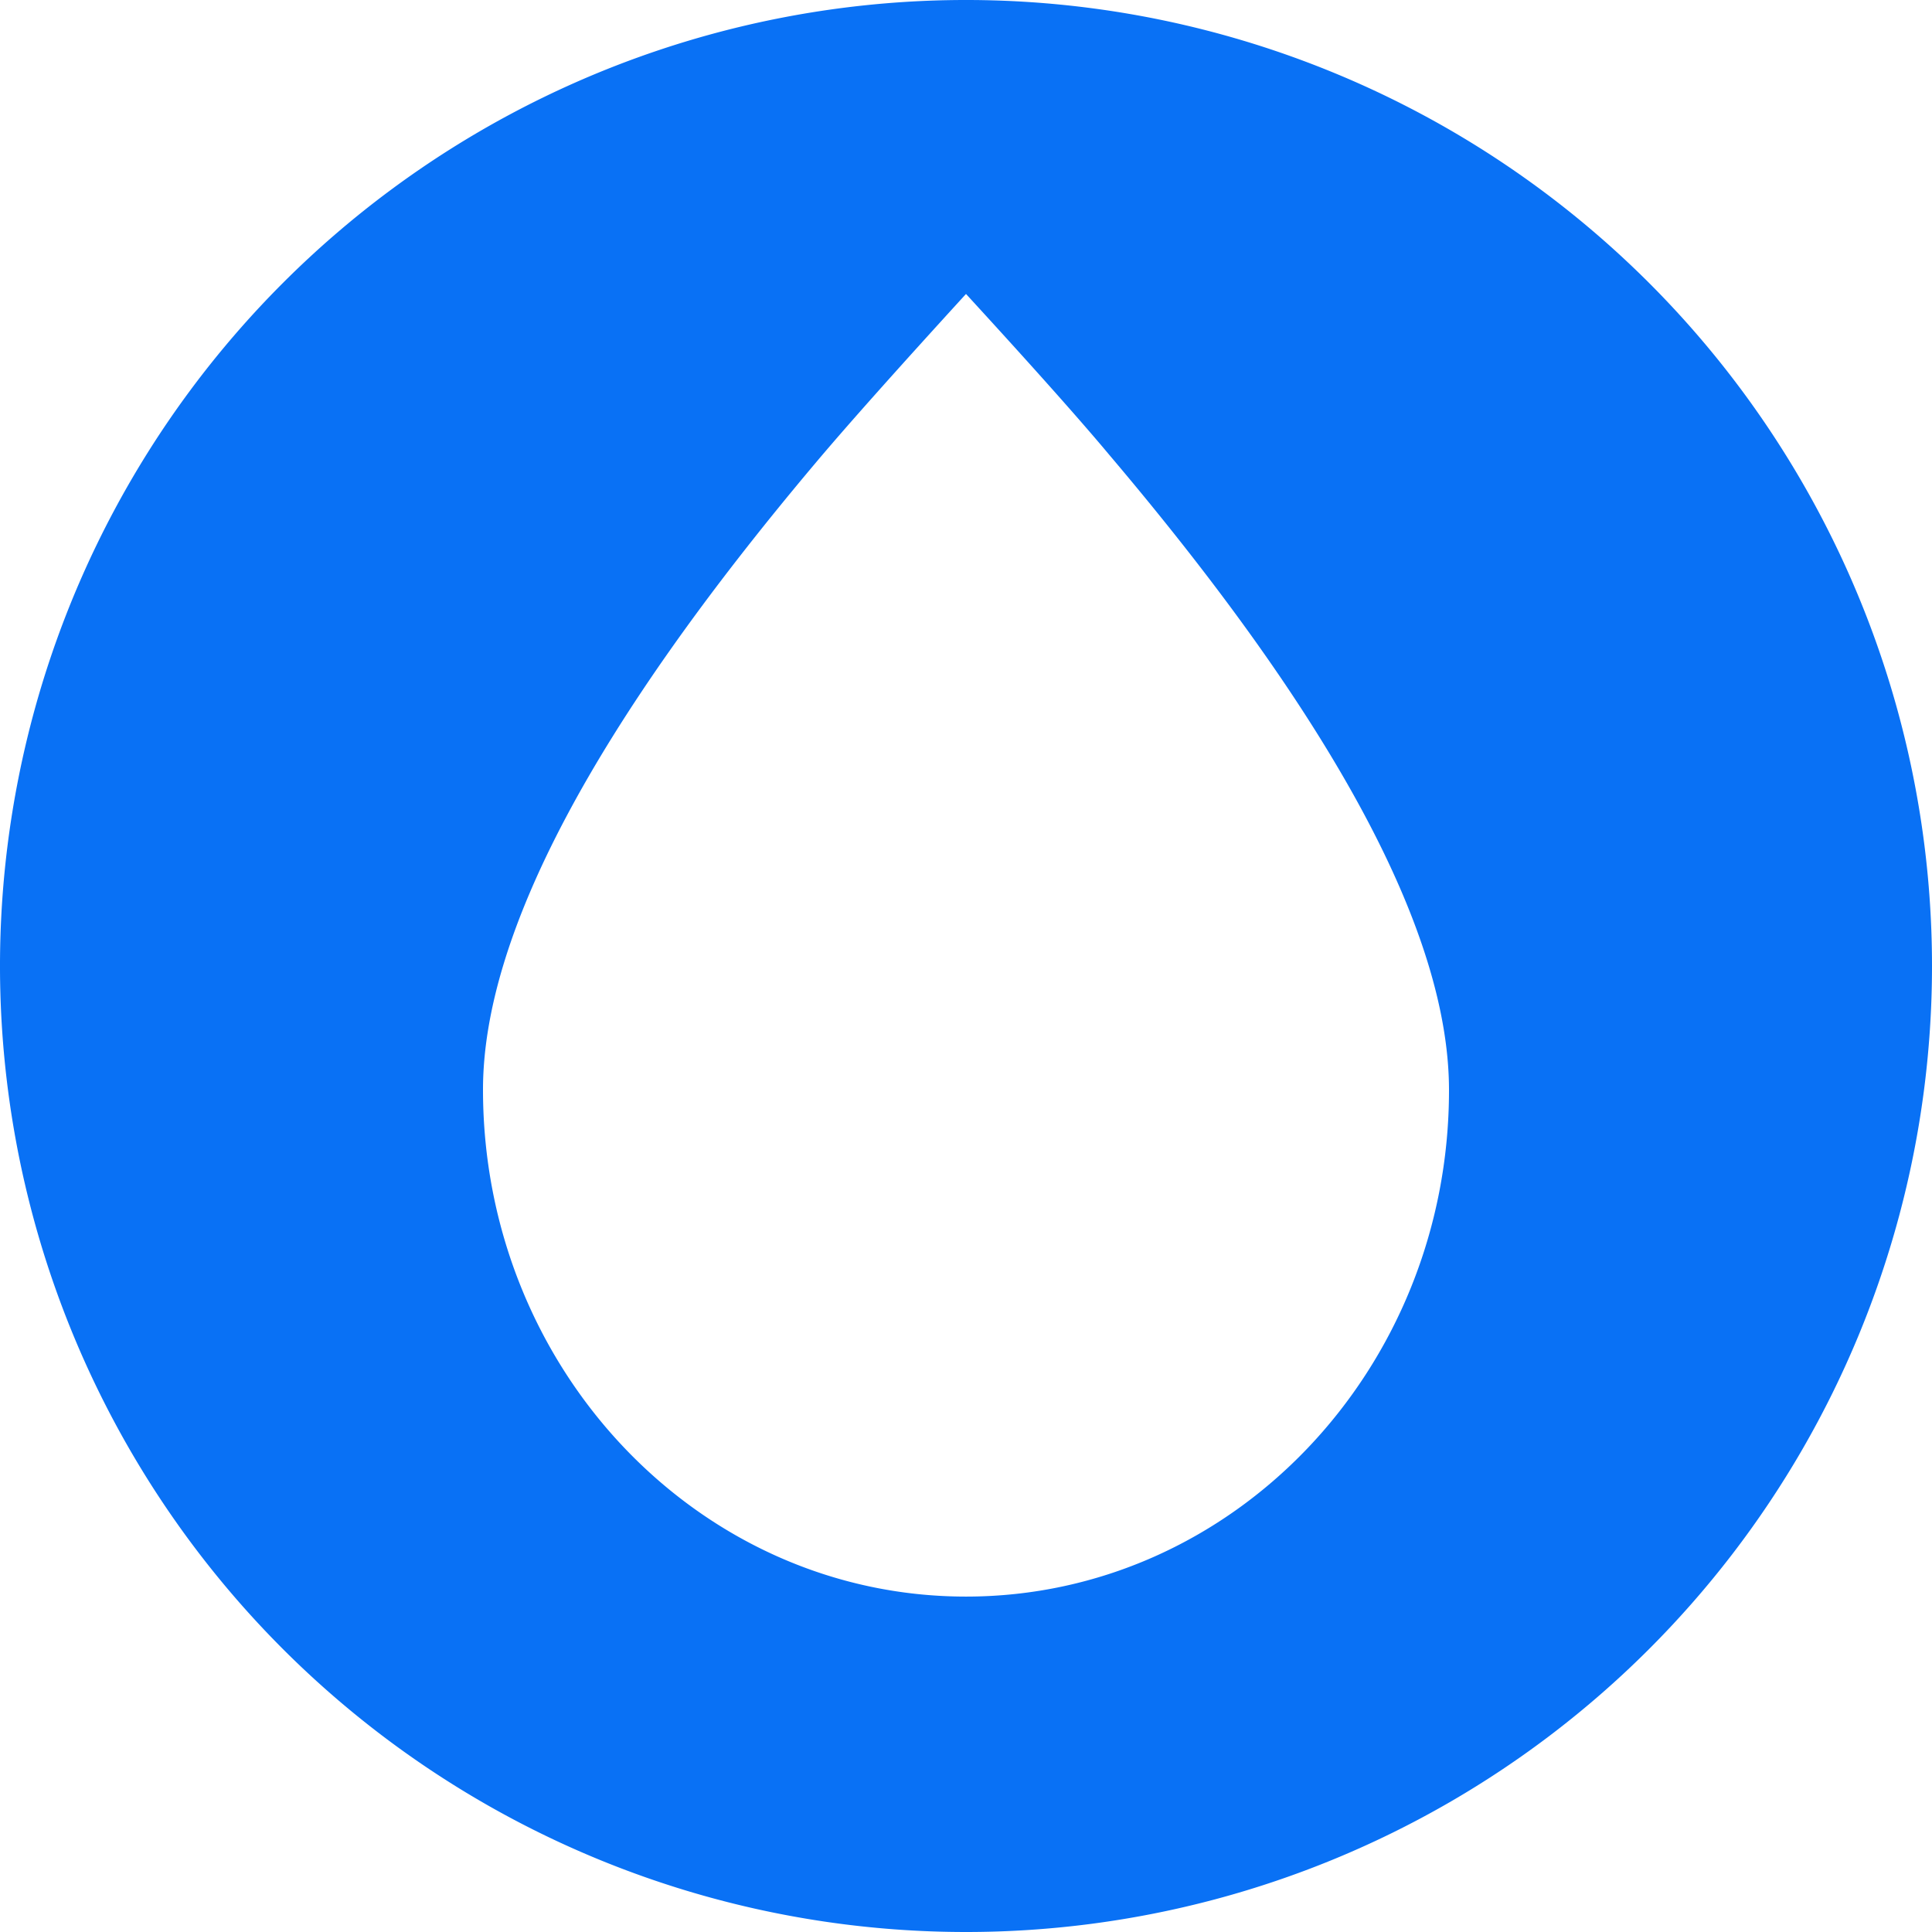<svg xmlns="http://www.w3.org/2000/svg" viewBox="0 0 144 144"><defs><style>.cls-1{fill:#0971f5;}</style></defs><title>Hydro-Blu-144</title><g id="Layer_2" data-name="Layer 2"><g id="Layer_1-2" data-name="Layer 1"><path id="Combined-Shape" class="cls-1" d="M72,144a72,72,0,1,1,72-72A72,72,0,0,1,72,144Zm0-25c19.88,0,36-16.9,36-37.74q0-17.49-25.34-47.38Q79.42,30,72,21.91q-7.81,8.55-11.2,12.58Q36,63.92,36,81.22C36,102.06,52.12,119,72,119Z"/></g></g></svg>